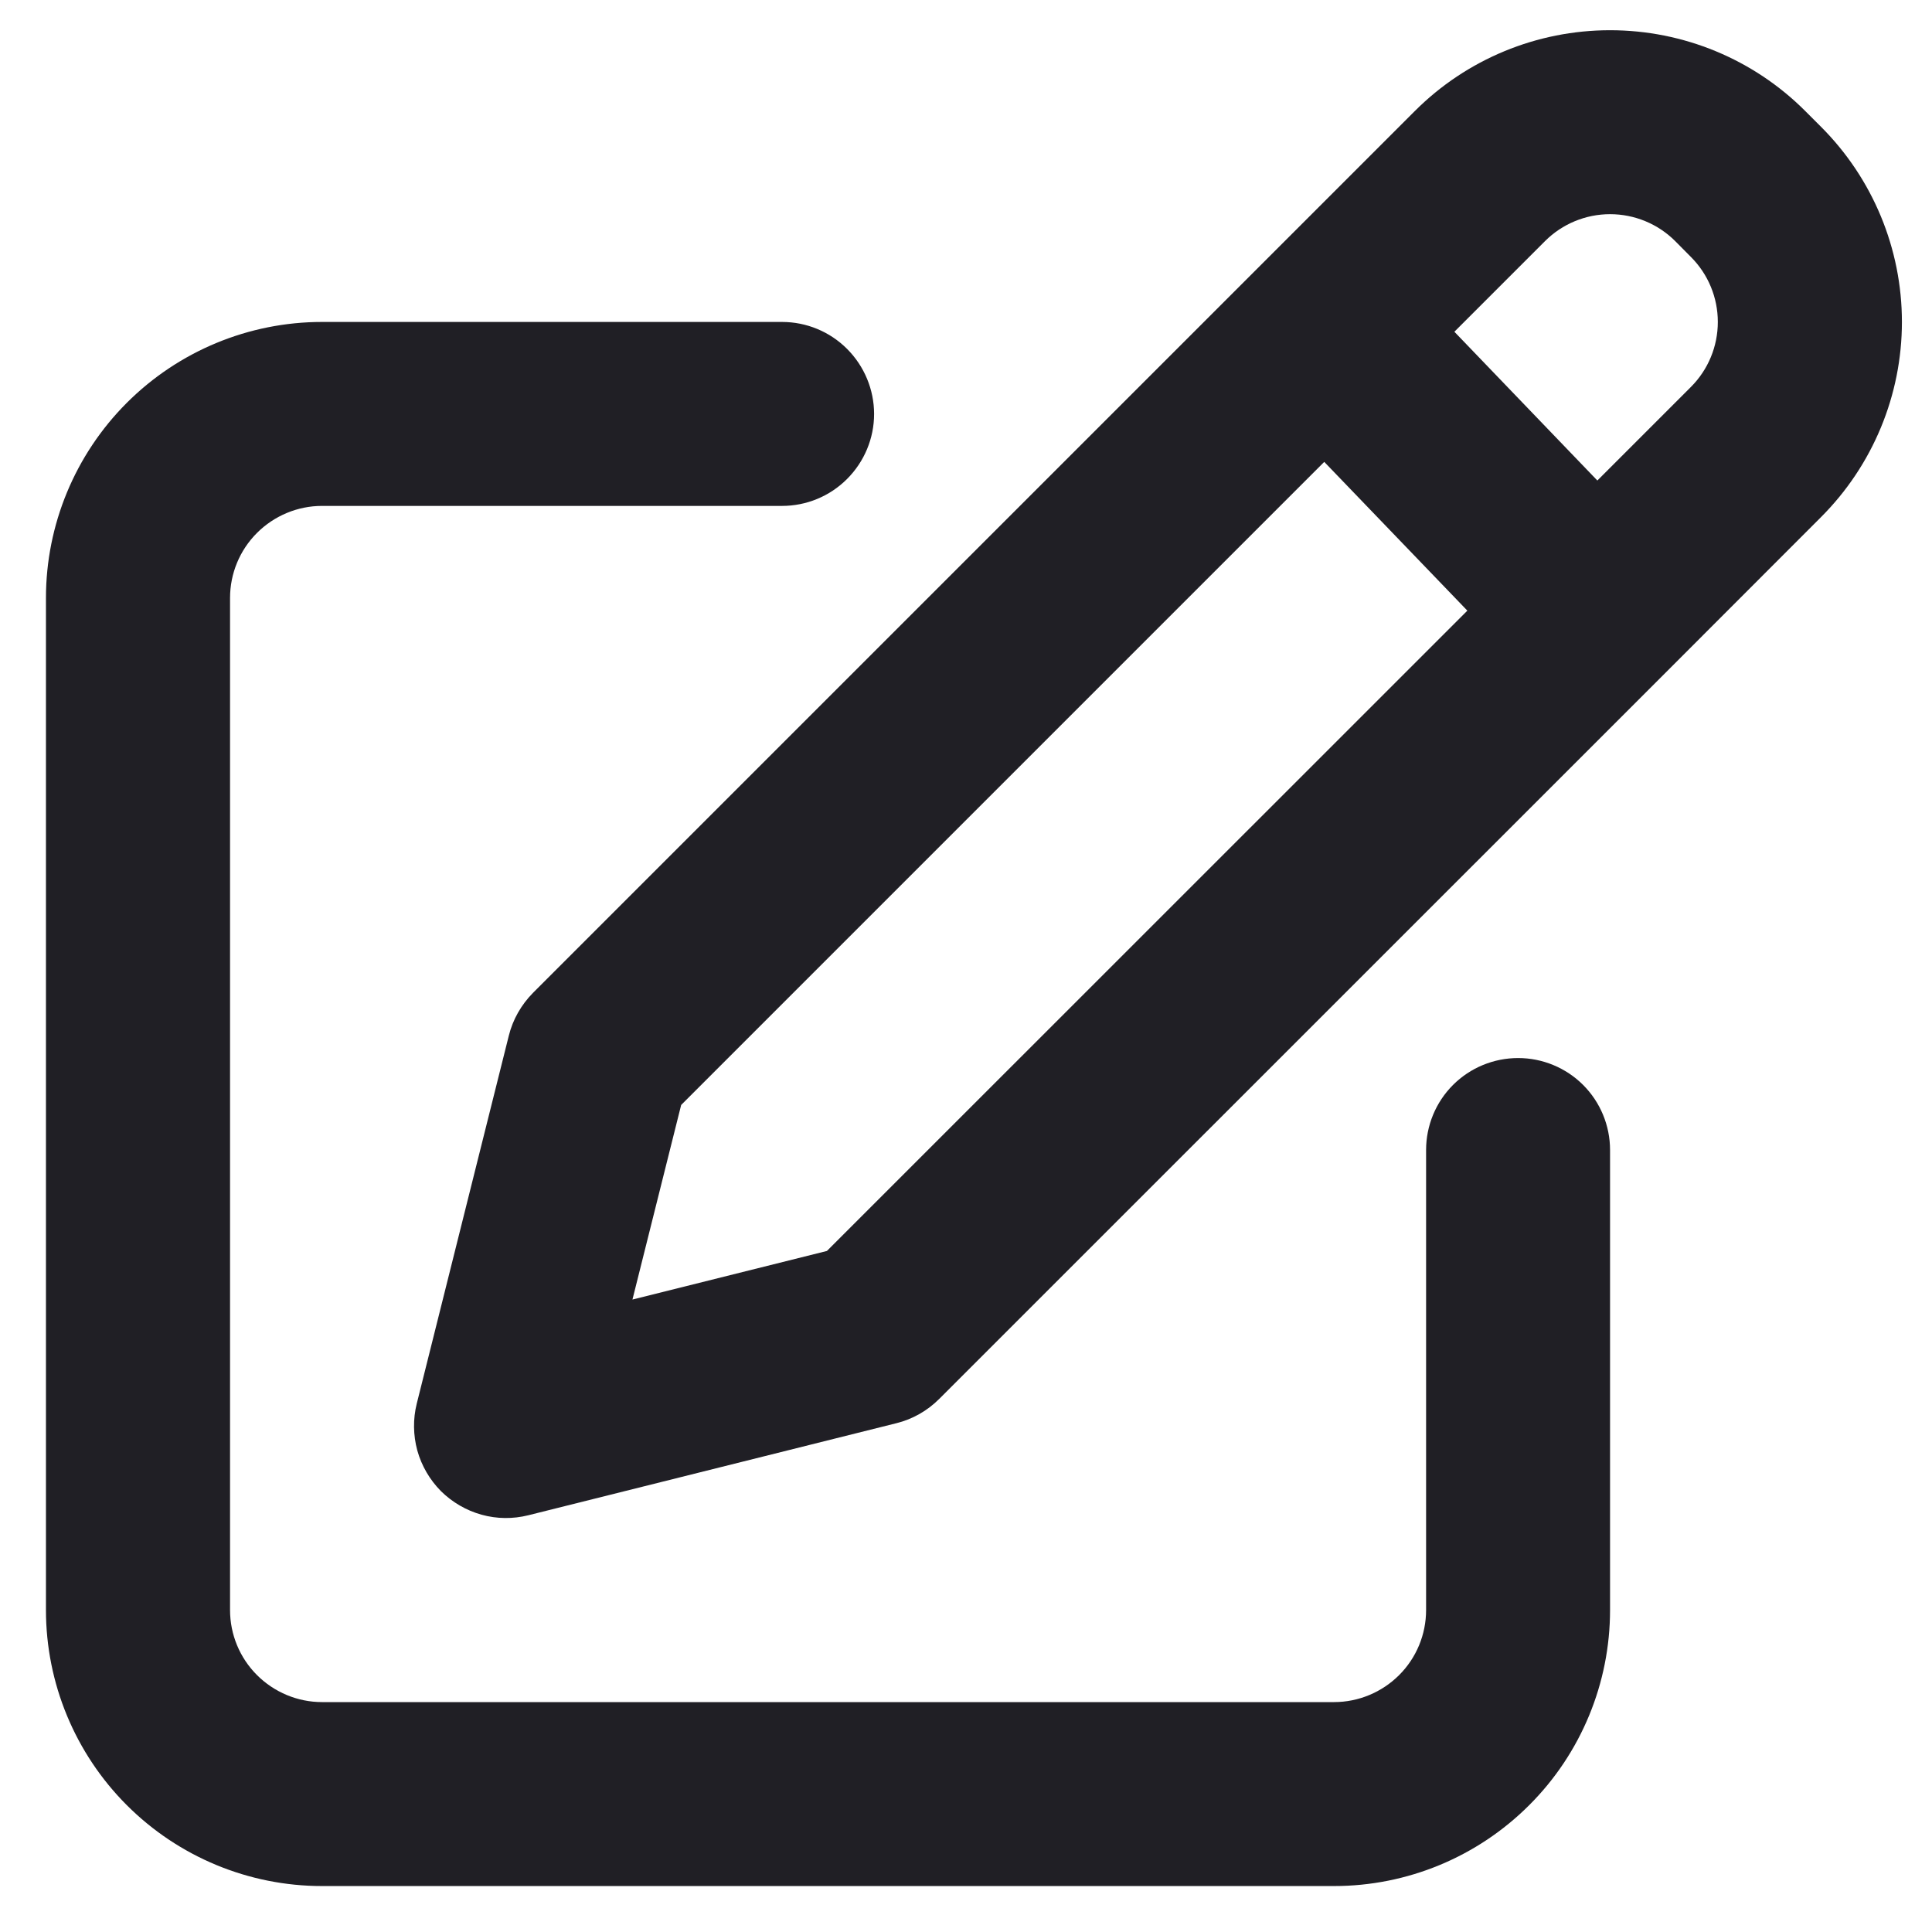 <svg width="14" height="14" viewBox="0 0 14 14" fill="none" xmlns="http://www.w3.org/2000/svg">
<path fill-rule="evenodd" clip-rule="evenodd" d="M13.081 0.804C12.706 0.429 12.198 0.219 11.667 0.219C11.137 0.219 10.628 0.429 10.253 0.804L9.133 1.924L3.862 7.195C3.777 7.281 3.716 7.388 3.687 7.505L3.02 10.171C2.992 10.283 2.994 10.4 3.024 10.511C3.055 10.622 3.114 10.723 3.195 10.805C3.277 10.886 3.378 10.945 3.489 10.976C3.6 11.007 3.717 11.008 3.829 10.98L6.496 10.313C6.613 10.284 6.72 10.223 6.805 10.138L12.038 4.906L13.196 3.747C13.571 3.372 13.782 2.863 13.782 2.333C13.782 1.803 13.571 1.294 13.196 0.919L13.081 0.804ZM11.196 1.747C11.321 1.622 11.491 1.552 11.667 1.552C11.844 1.552 12.014 1.622 12.139 1.747L12.253 1.862C12.378 1.987 12.448 2.156 12.448 2.333C12.448 2.51 12.378 2.679 12.253 2.804L11.575 3.482L10.539 2.404L11.196 1.747ZM9.596 3.347L10.633 4.425L5.992 9.065L4.583 9.417L4.936 8.007L9.596 3.347ZM1.667 4.333C1.667 4.156 1.737 3.987 1.862 3.862C1.987 3.737 2.157 3.666 2.333 3.666H5.667C5.844 3.666 6.013 3.596 6.138 3.471C6.263 3.346 6.334 3.177 6.334 3C6.334 2.823 6.263 2.653 6.138 2.528C6.013 2.403 5.844 2.333 5.667 2.333H2.333C1.803 2.333 1.294 2.544 0.919 2.919C0.544 3.294 0.333 3.803 0.333 4.333V11.667C0.333 12.197 0.544 12.706 0.919 13.081C1.294 13.456 1.803 13.667 2.333 13.667H9.667C10.198 13.667 10.706 13.456 11.081 13.081C11.457 12.706 11.667 12.197 11.667 11.667V8.333C11.667 8.157 11.597 7.987 11.472 7.862C11.347 7.737 11.177 7.667 11.001 7.667C10.824 7.667 10.654 7.737 10.529 7.862C10.404 7.987 10.334 8.157 10.334 8.333V11.667C10.334 11.844 10.264 12.013 10.139 12.138C10.014 12.263 9.844 12.334 9.667 12.334H2.333C2.157 12.334 1.987 12.263 1.862 12.138C1.737 12.013 1.667 11.844 1.667 11.667V4.333Z" fill="#201F25"/>
</svg>
